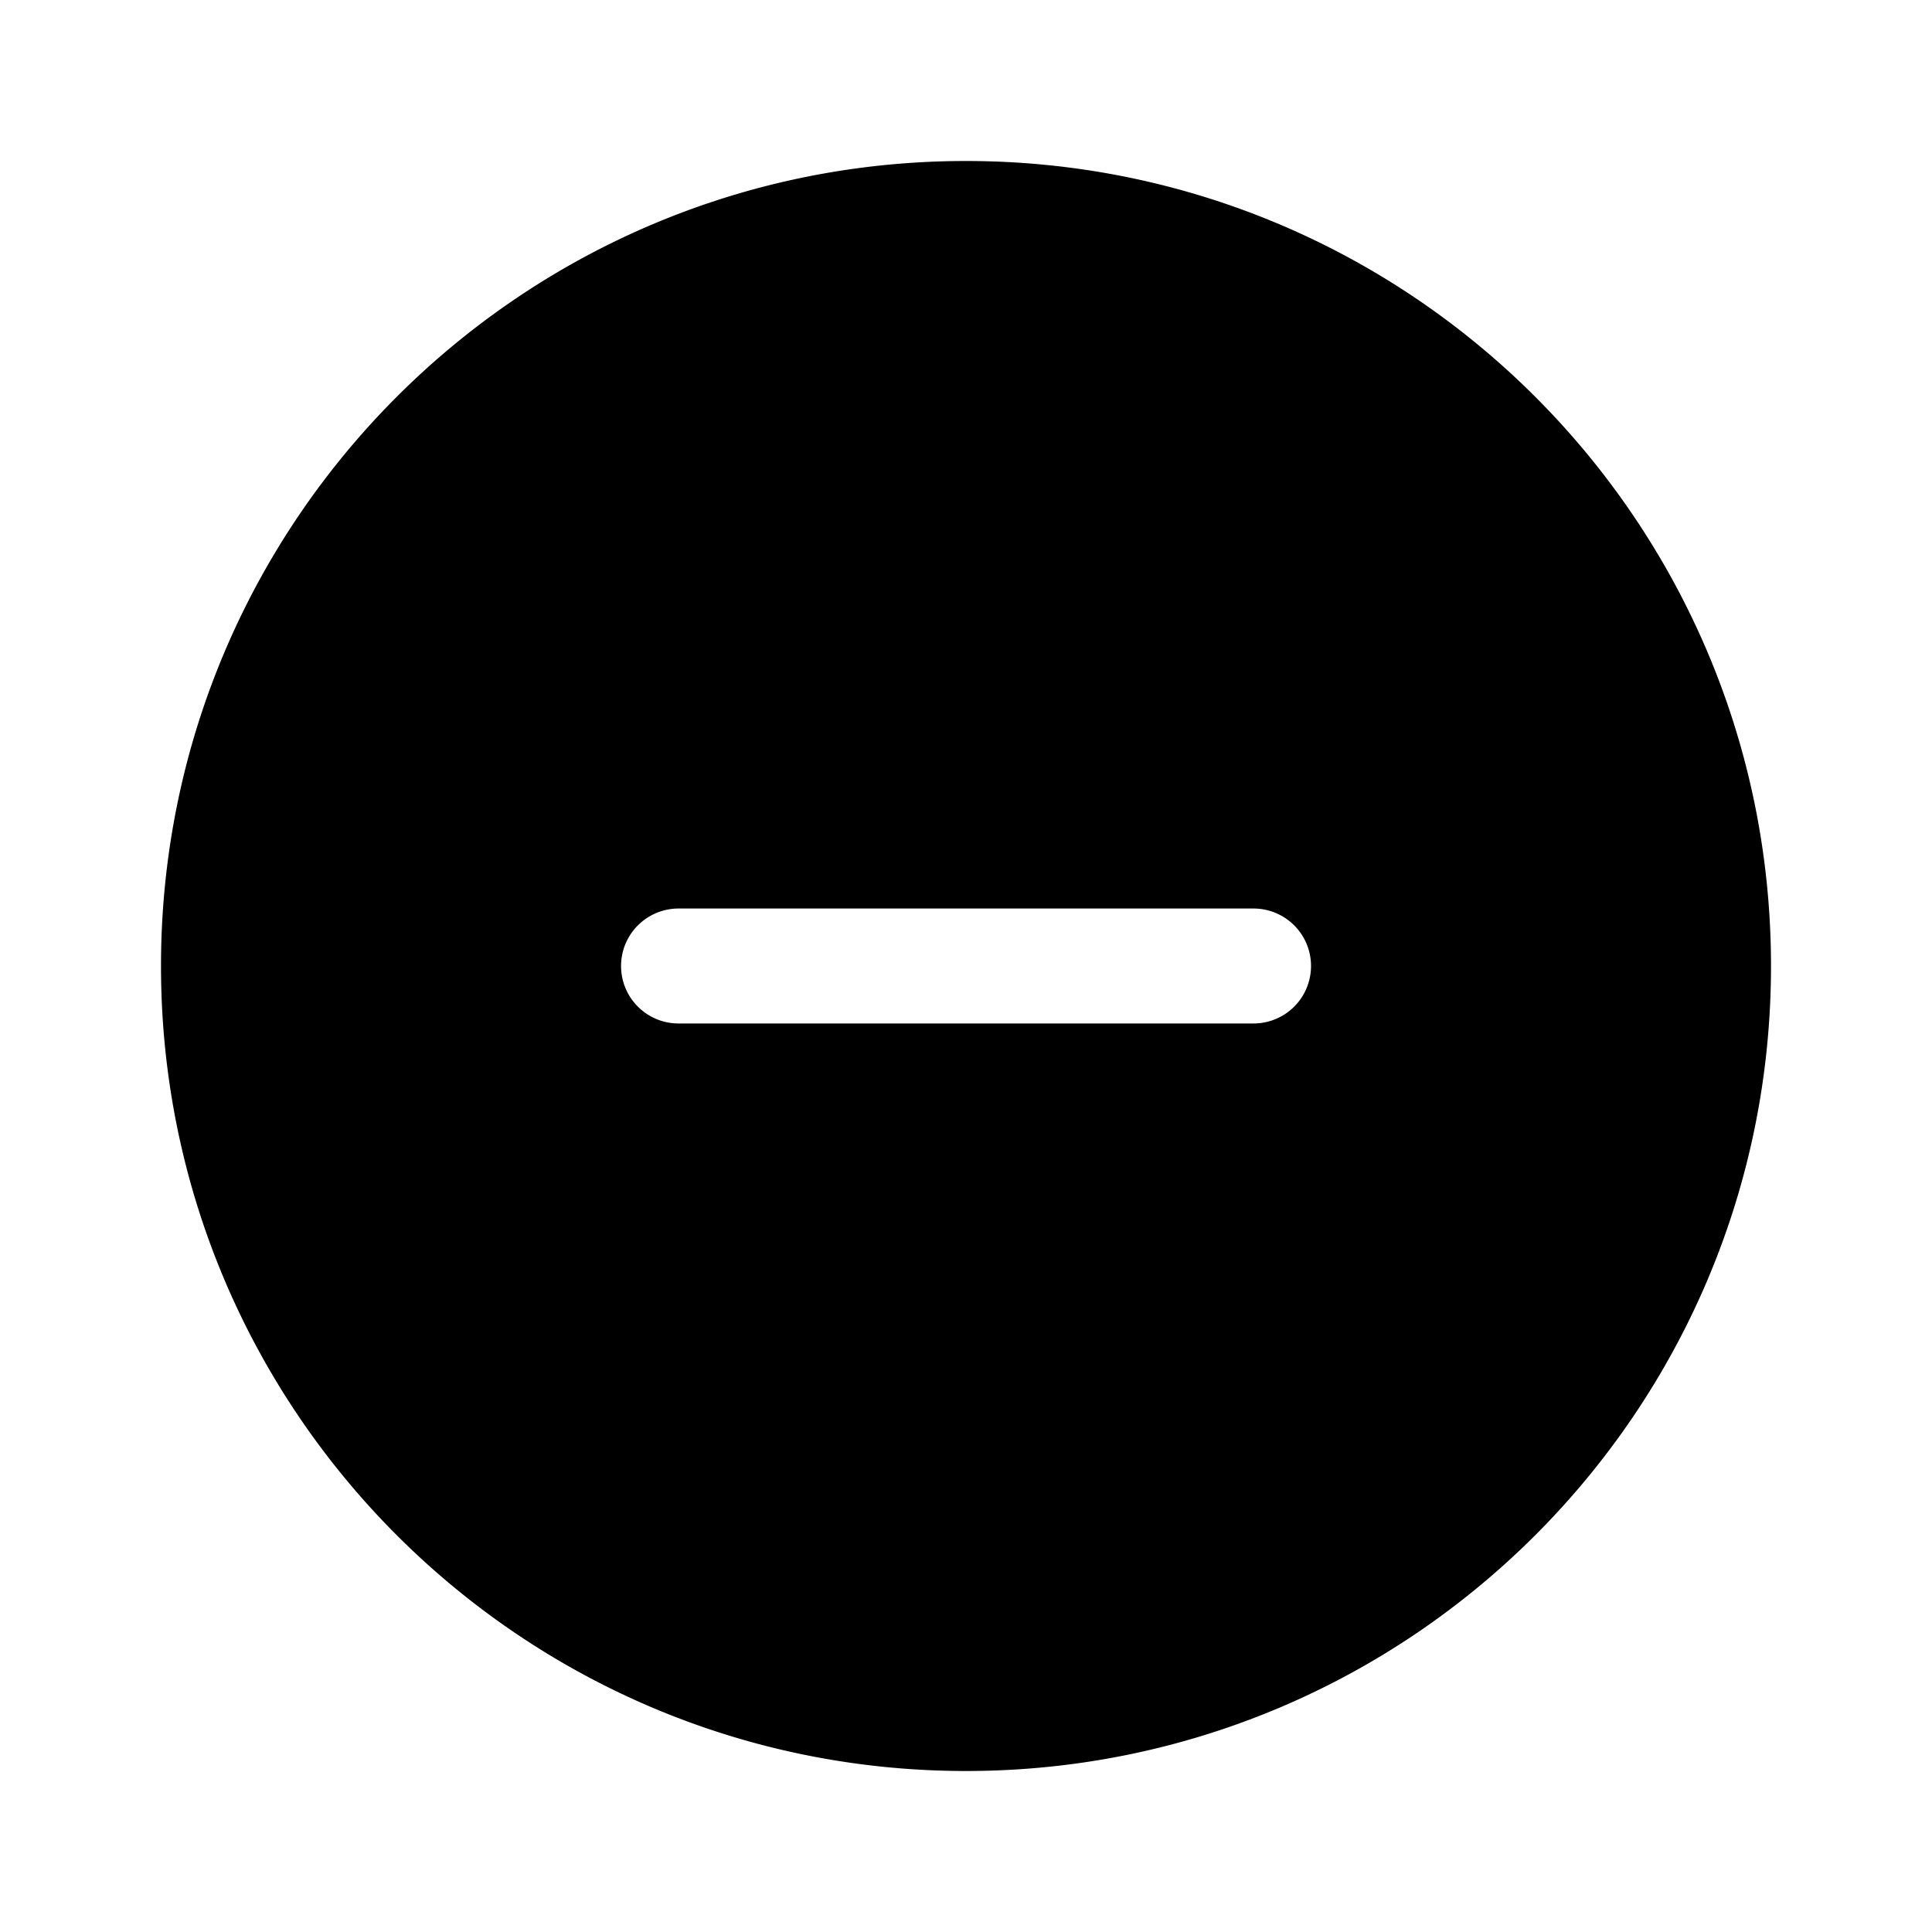 <svg xmlns="http://www.w3.org/2000/svg" width="24" height="24" viewBox="0 0 24 24">
  <g class="ic-minus-circle">
    <path fill-rule="evenodd" d="M12 22c5.523 0 10-4.477 10-10S17.523 2 12 2 2 6.477 2 12s4.477 10 10 10Zm3.572-10.714H8.429a.714.714 0 0 0 0 1.428h7.143a.714.714 0 0 0 0-1.428Z" class="Icon"/>
  </g>
</svg>
